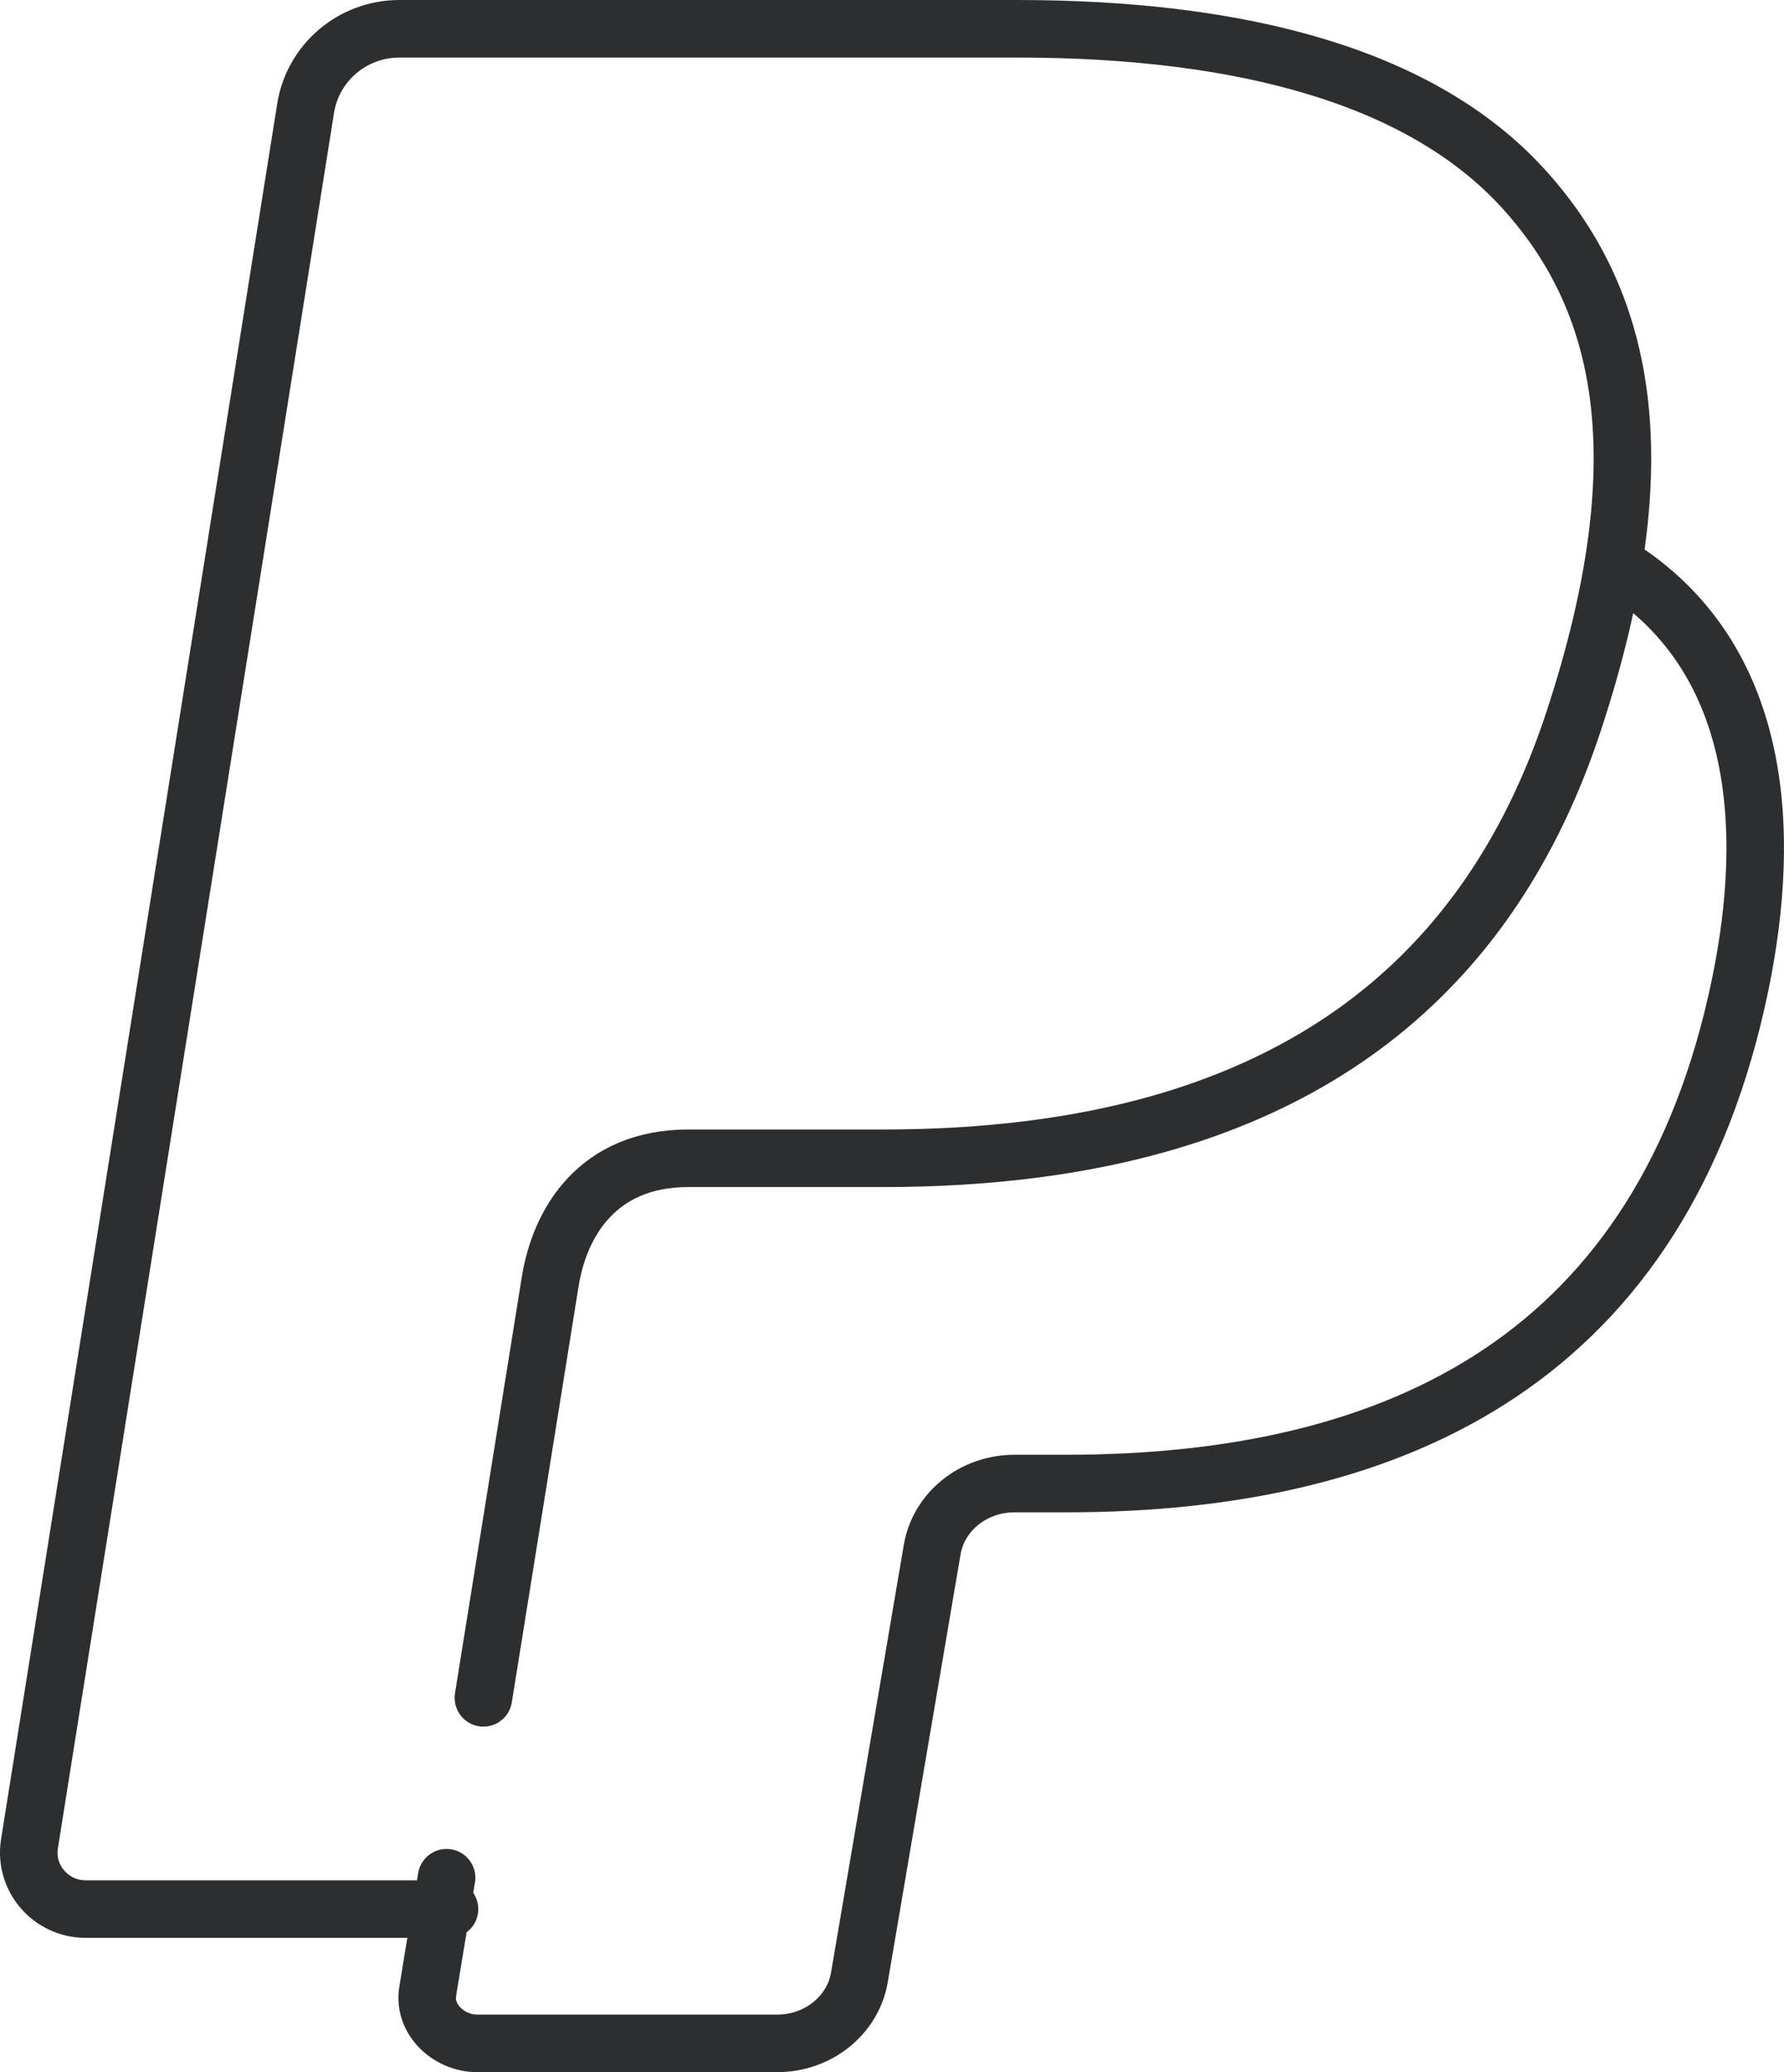 <?xml version="1.0" encoding="UTF-8" standalone="no"?>
<svg width="31px" height="36px" viewBox="0 0 31 36" version="1.1" xmlns="http://www.w3.org/2000/svg" xmlns:xlink="http://www.w3.org/1999/xlink">
    <defs></defs>
    <g stroke="none" stroke-width="1" fill="none" fill-rule="evenodd">
        <g transform="translate(-558, -2450)">
            <g transform="translate(443, 2397)">
                <g transform="translate(103, 43)">
                    <rect x="0" y="0" width="56" height="56"></rect>
                    <path d="M19.76,42.622 C19.584,43.673 19.46,44.418 19.432,44.597 C19.353,45.095 19.811,45.5 20.291,45.5 L25.506,45.5 C26.217,45.5 26.823,45.012 26.934,44.35 L28.198,36.924 C28.309,36.262 28.915,35.774 29.627,35.774 L30.525,35.774 C36.349,35.774 40.908,33.545 42.24,27.1 C42.796,24.406 42.62,21.41 40.104,19.833 M20.4,39.497 C20.905,36.351 21.528,32.475 21.559,32.277 C21.72,31.247 22.378,30.123 23.96,30.123 L27.342,30.123 C29.136,30.123 30.738,29.923 32.153,29.521 C35.734,28.503 38.141,26.193 39.347,22.523 C40.867,17.903 40.194,15.165 38.465,13.271 C36.718,11.356 33.643,10.5 29.672,10.5 L18.94,10.5 C18.129,10.5 17.438,11.085 17.311,11.879 L12.512,42.034 C12.418,42.629 12.882,43.167 13.49,43.167 L19.811,43.167" stroke="#2C2E2F" stroke-linecap="round" stroke-linejoin="round"></path>
                </g>
            </g>
        </g>
    </g>
</svg>